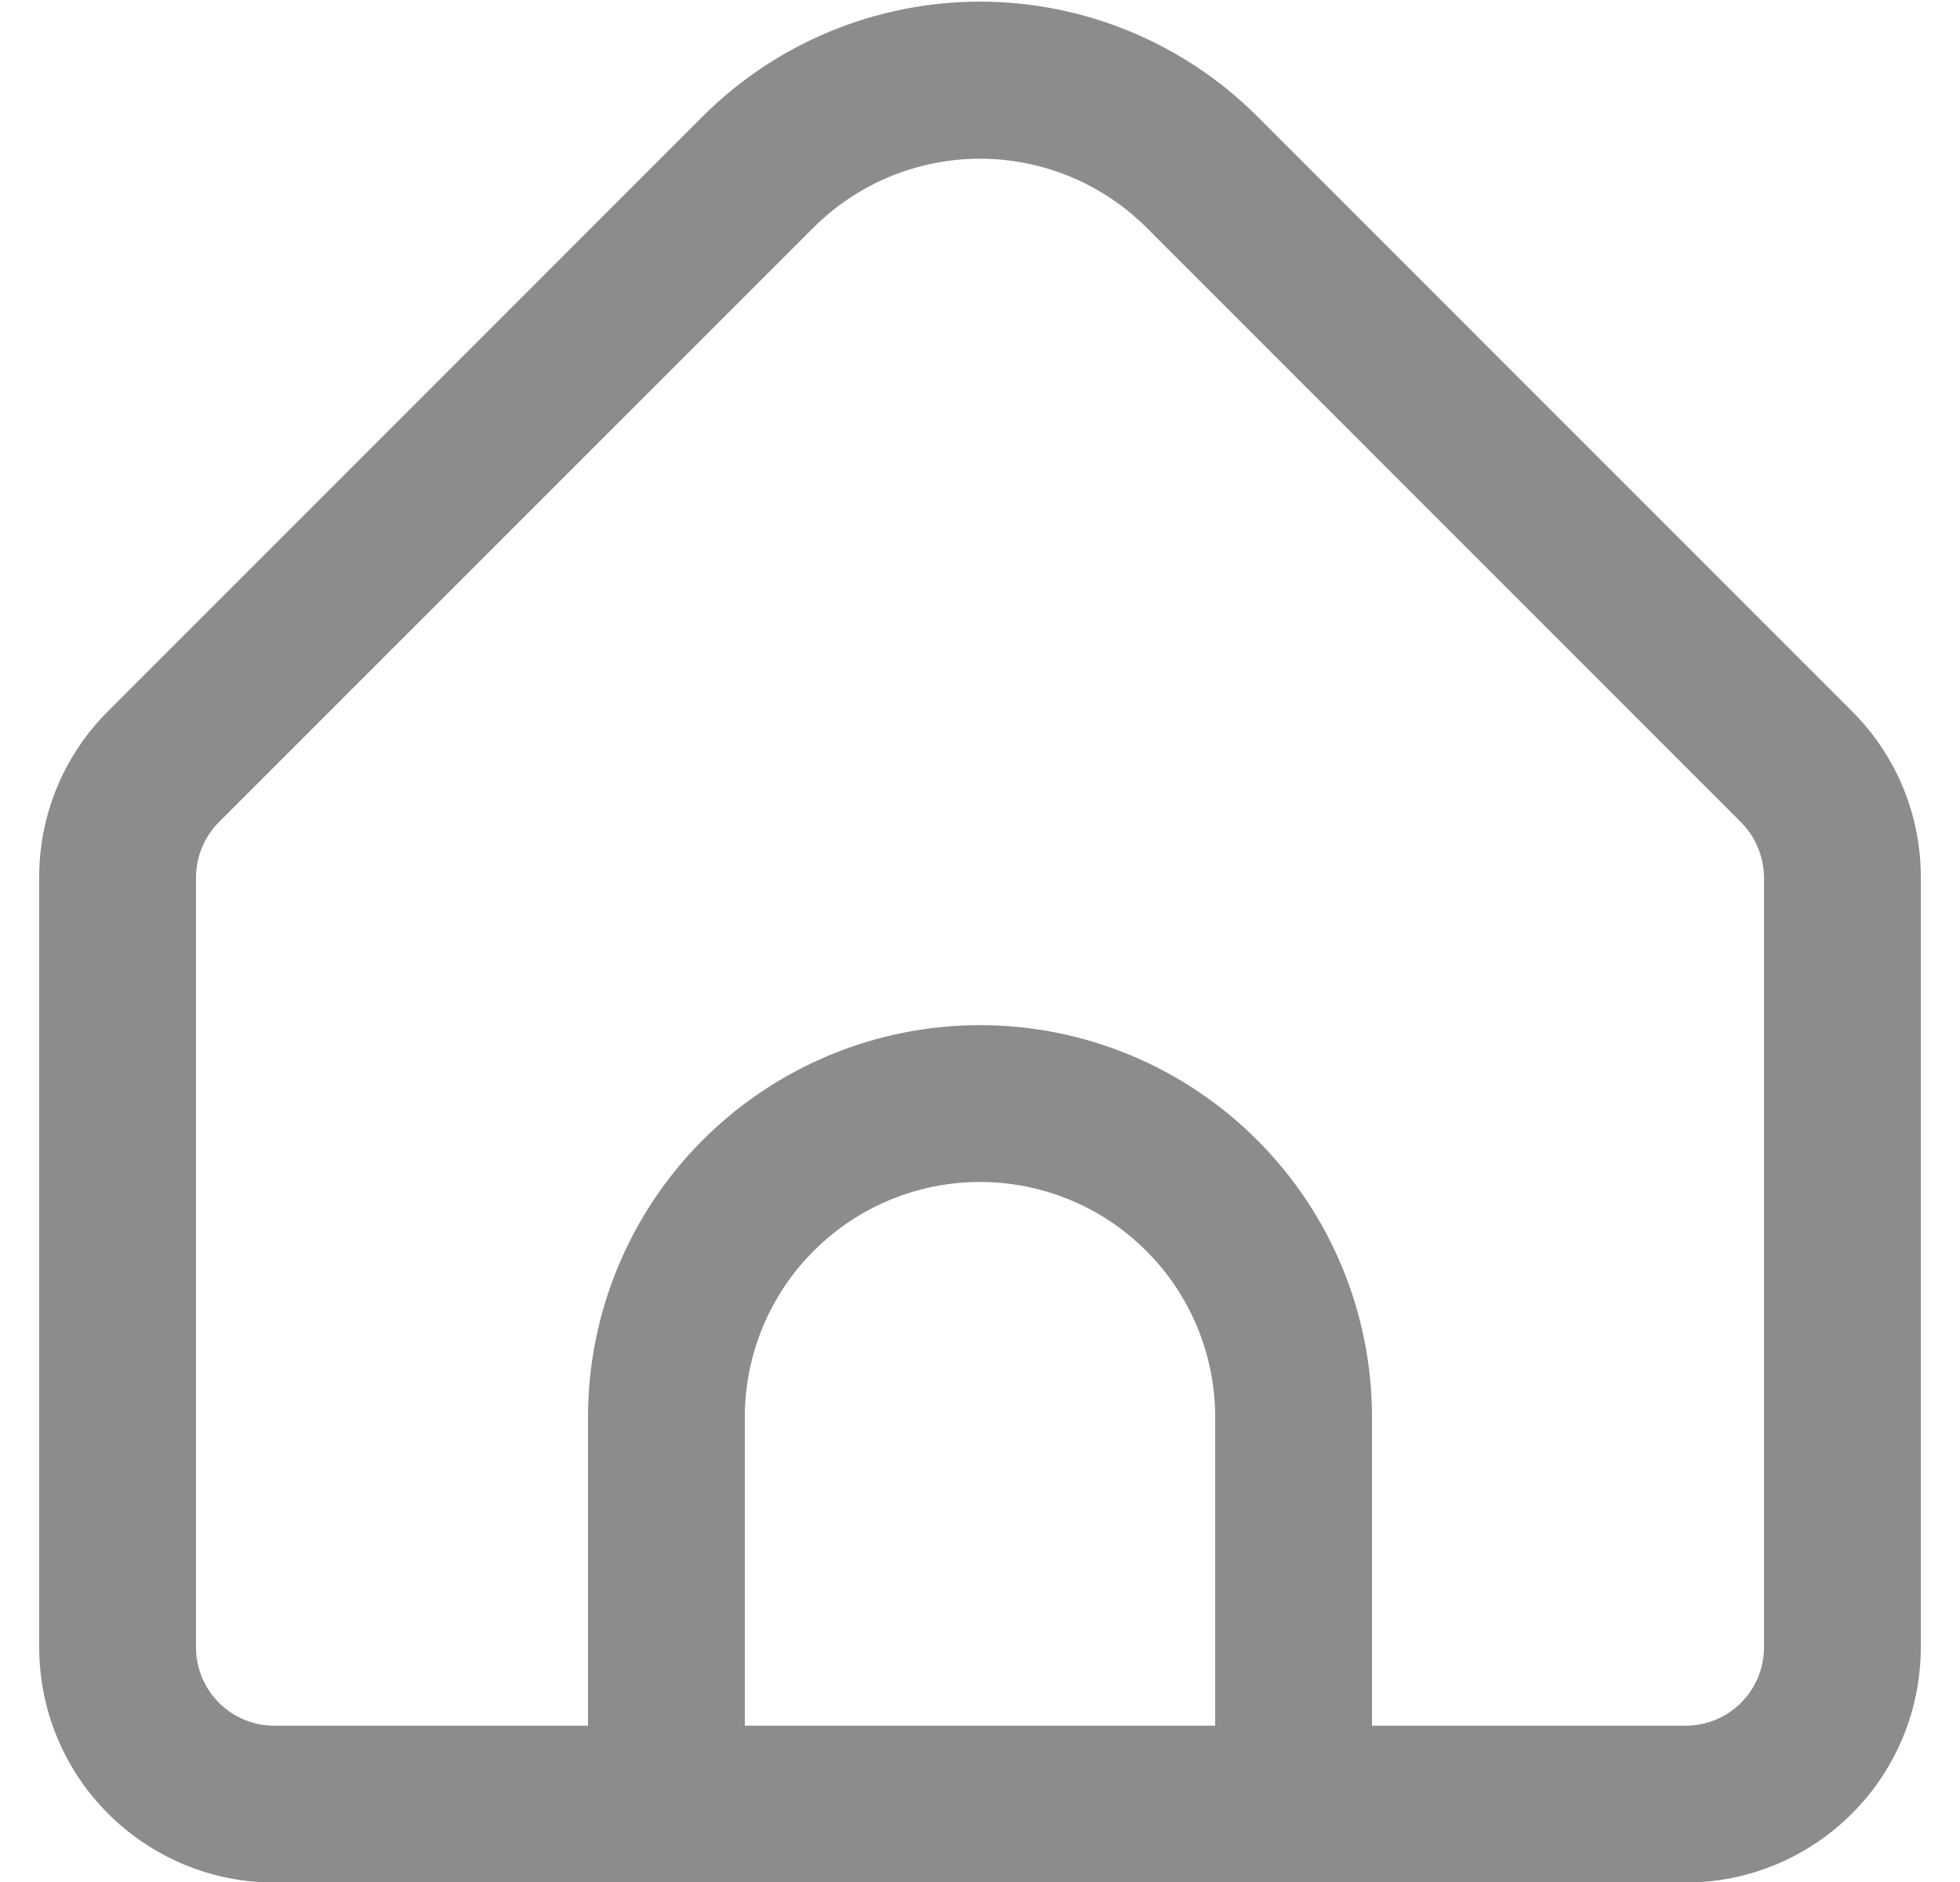<svg width="25" height="24" viewBox="0 0 25 24" fill="none" xmlns="http://www.w3.org/2000/svg">
<g clip-path="url(#clip0_1332_1505)">
<path d="M23.621 9.069L16.036 1.483C15.097 0.547 13.826 0.021 12.5 0.021C11.174 0.021 9.903 0.547 8.964 1.483L1.379 9.069C1.099 9.347 0.878 9.677 0.727 10.041C0.576 10.406 0.499 10.796 0.5 11.19V21.007C0.5 21.803 0.816 22.566 1.379 23.128C1.941 23.691 2.704 24.007 3.5 24.007H21.5C22.296 24.007 23.059 23.691 23.621 23.128C24.184 22.566 24.5 21.803 24.5 21.007V11.19C24.501 10.796 24.424 10.406 24.273 10.041C24.122 9.677 23.901 9.347 23.621 9.069ZM15.5 22.007H9.5V18.073C9.5 17.277 9.816 16.514 10.379 15.952C10.941 15.389 11.704 15.073 12.5 15.073C13.296 15.073 14.059 15.389 14.621 15.952C15.184 16.514 15.5 17.277 15.5 18.073V22.007ZM22.5 21.007C22.5 21.272 22.395 21.527 22.207 21.714C22.02 21.902 21.765 22.007 21.5 22.007H17.5V18.073C17.5 16.747 16.973 15.475 16.035 14.538C15.098 13.6 13.826 13.073 12.5 13.073C11.174 13.073 9.902 13.6 8.964 14.538C8.027 15.475 7.5 16.747 7.5 18.073V22.007H3.5C3.235 22.007 2.98 21.902 2.793 21.714C2.605 21.527 2.5 21.272 2.5 21.007V11.19C2.501 10.925 2.606 10.671 2.793 10.483L10.378 2.9C10.942 2.339 11.705 2.024 12.5 2.024C13.295 2.024 14.058 2.339 14.622 2.9L22.207 10.486C22.393 10.673 22.498 10.926 22.5 11.19V21.007Z" fill="#8C8C8C"/>
</g>
<defs>
<clipPath id="clip0_1332_1505">
<rect width="24" height="24" fill="white" transform="translate(0.5)"/>
</clipPath>
</defs>
</svg>
